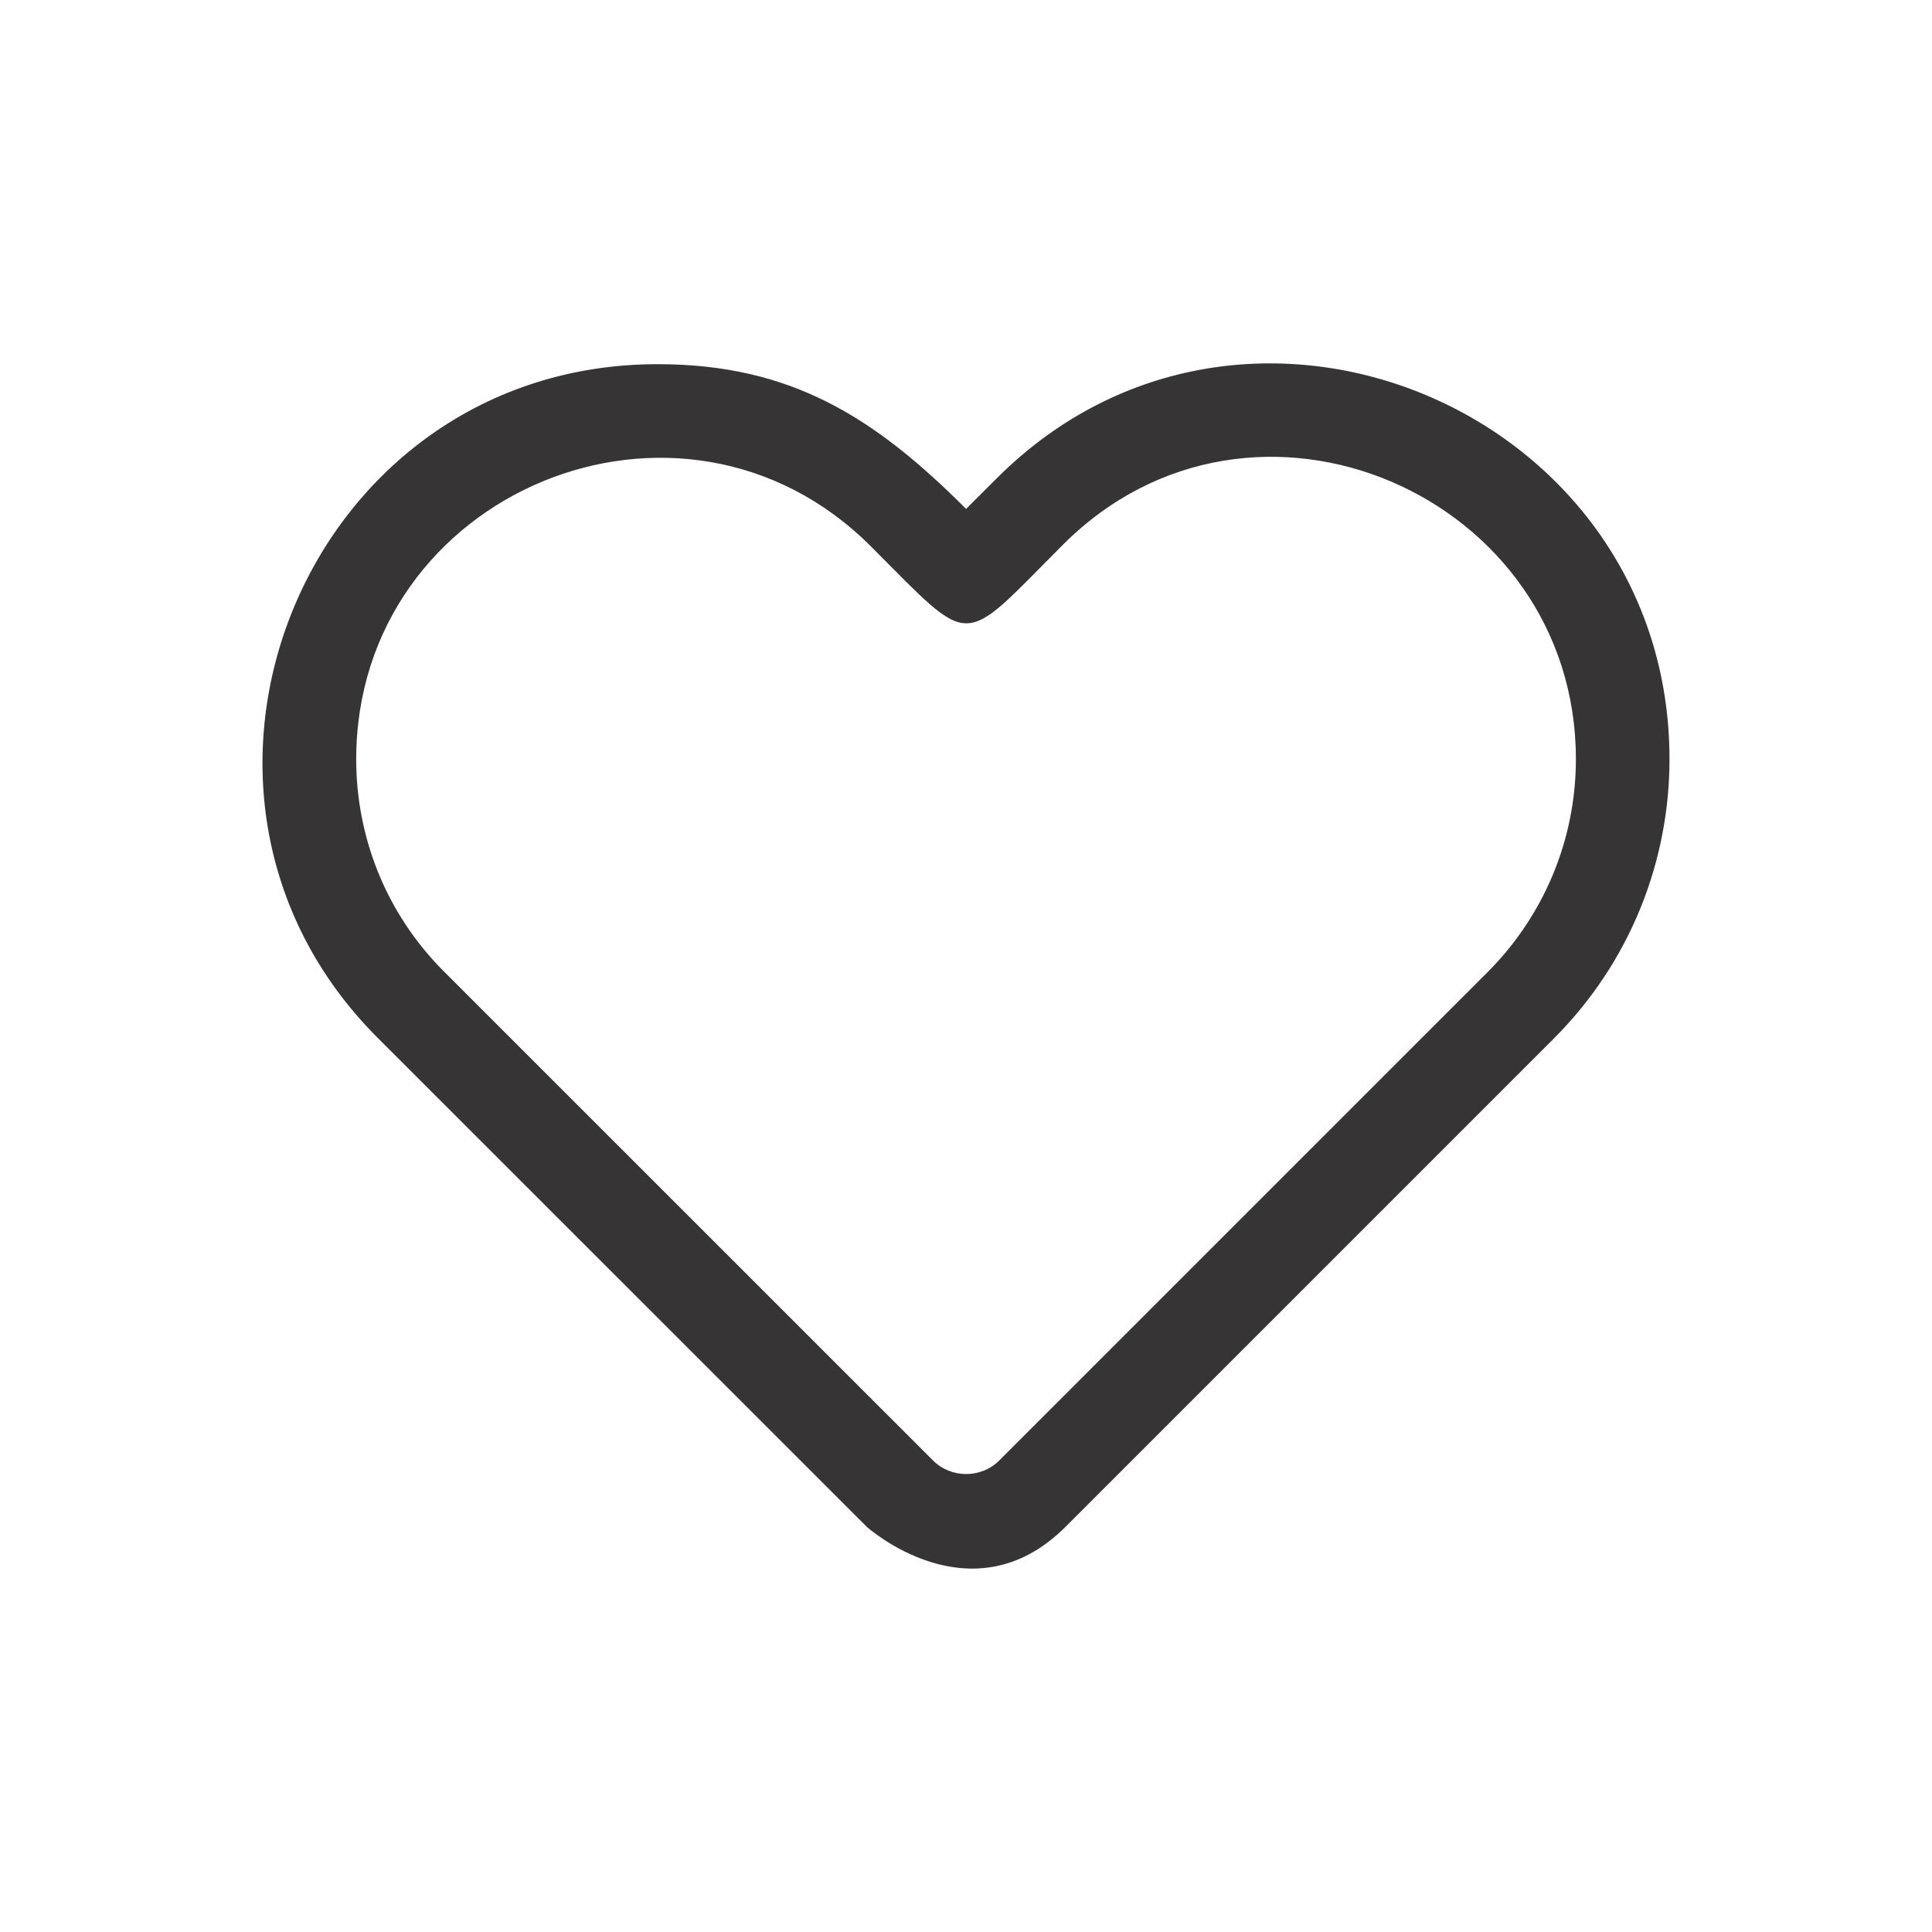 <?xml version="1.0" encoding="UTF-8"?>
<!DOCTYPE svg PUBLIC "-//W3C//DTD SVG 1.1//EN" "http://www.w3.org/Graphics/SVG/1.1/DTD/svg11.dtd">
<!-- Creator: CorelDRAW -->
<svg xmlns="http://www.w3.org/2000/svg" xml:space="preserve" width="206px" height="206px" version="1.1" style="shape-rendering:geometricPrecision; text-rendering:geometricPrecision; image-rendering:optimizeQuality; fill-rule:evenodd; clip-rule:evenodd"
viewBox="0 0 206 206"
 xmlns:xlink="http://www.w3.org/1999/xlink"
 xmlns:xodm="http://www.corel.com/coreldraw/odm/2003">
 <defs>
  <style type="text/css">
   <![CDATA[
    .fil0 {fill:#373435;fill-rule:nonzero}
   ]]>
  </style>
 </defs>
 <g id="Layer_x0020_1">
  <path class="fil0" d="M106.29 50.99c26.4,-26.4 71.72,-7.21 71.72,29.96 0,10.78 -4.11,21.56 -12.34,29.79l-52.05 52.05c-10.04,10.04 -21.21,0 -21.21,0l-52.15 -52.14c-26.25,-26.25 -7.65,-71.82 29.87,-71.82 14.25,0 23.14,5.69 32.88,15.43l3.28 -3.27zm7.07 7.07c-11.09,11.08 -9.43,11.26 -20.52,0.18 -20.19,-20.19 -54.81,-5.79 -54.86,22.68 -0.01,8.21 3.1,16.41 9.35,22.66l52.15 52.14c1.93,1.93 5.13,1.94 7.07,0l52.05 -52.05c6.04,-6.04 9.43,-14.17 9.43,-22.72 0,-28.2 -34.41,-43.15 -54.67,-22.89z"/>
 </g>
</svg>
